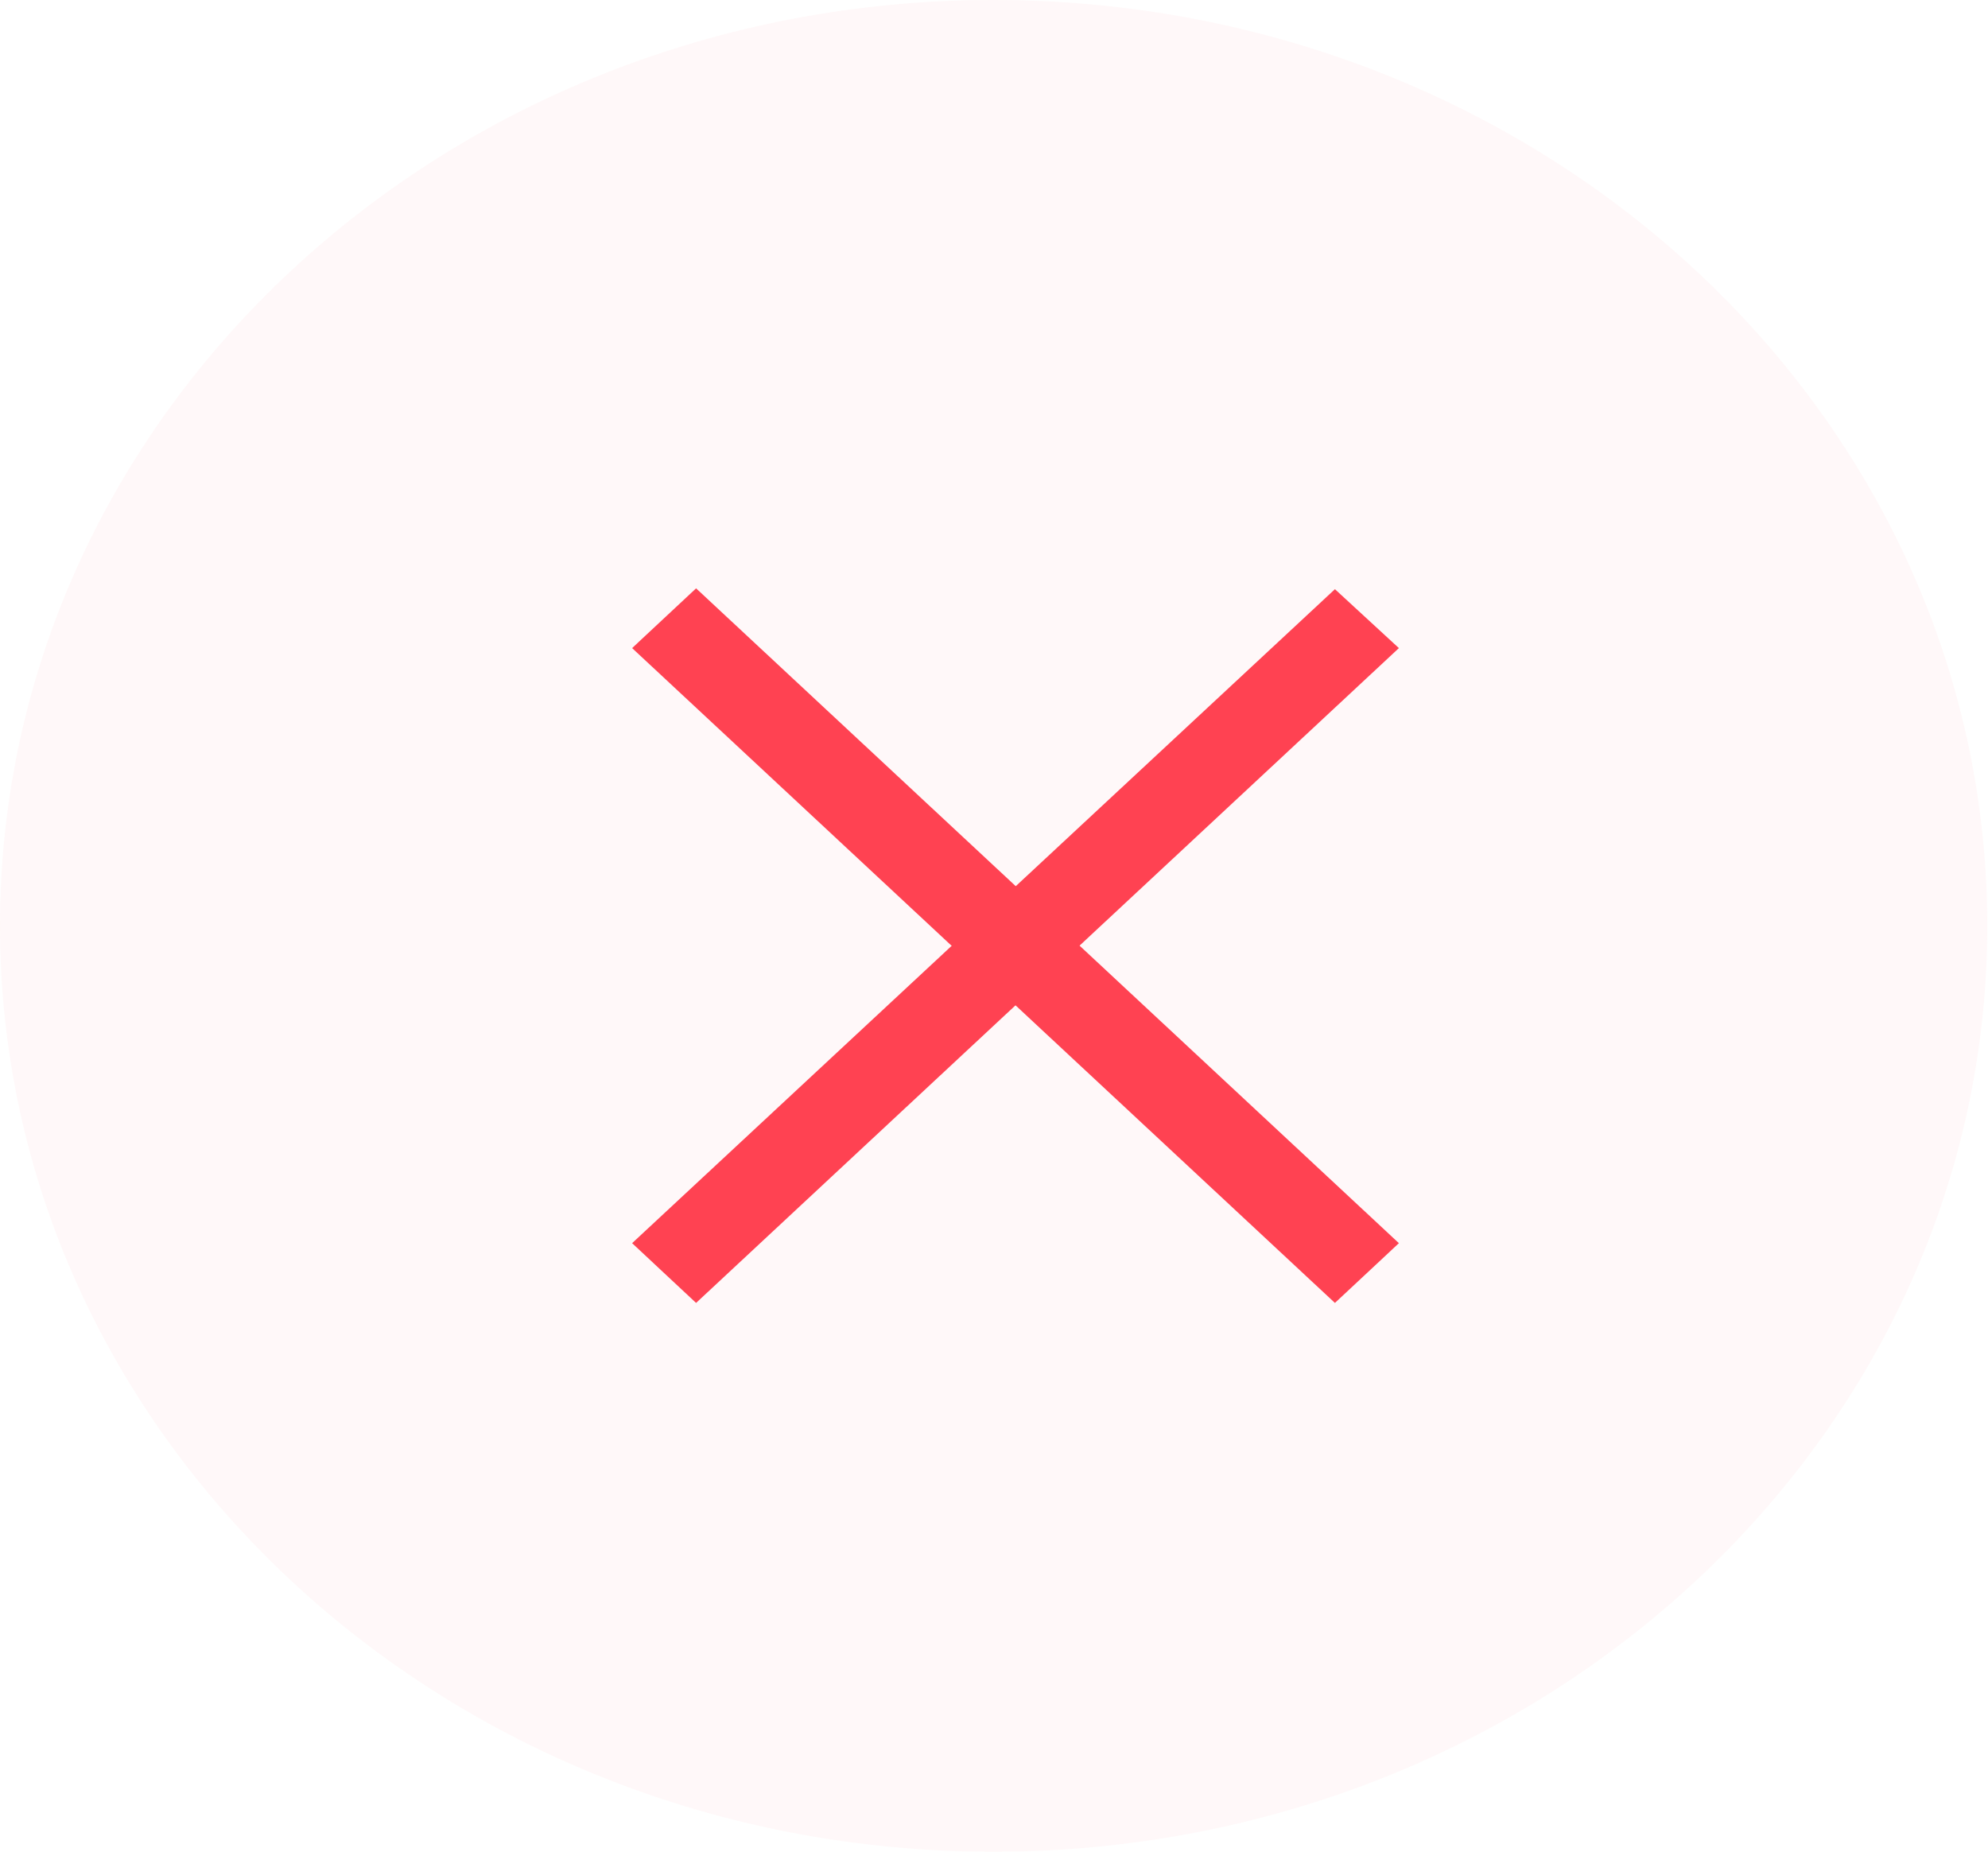 <svg width="23.619" height="22" viewBox="0 0 23.619 22" fill="none"
    xmlns="http://www.w3.org/2000/svg"
    xmlns:xlink="http://www.w3.org/1999/xlink">
    <desc>
			Created with Pixso.
    </desc>
    <defs/>
    <g opacity="0.05">
        <path id="base" d="M23.61 11C23.61 17.07 18.33 22 11.8 22C5.28 22 0 17.07 0 11C0 4.92 5.28 0 11.8 0C18.33 0 23.61 4.92 23.61 11Z" fill="#FF6875" fill-opacity="1" fill-rule="evenodd"/>
    </g>
    <path id="Rectangle 21" d="M15.86 7L16.62 7.7L8.27 15.48L7.51 14.77L15.86 7Z" fill="#FF4252" fill-opacity="1" fill-rule="evenodd"/>
    <path id="Rectangle 22" d="M16.62 14.77L15.86 15.48L7.51 7.7L8.27 6.99L16.62 14.77Z" fill="#FF4252" fill-opacity="1" fill-rule="evenodd"/>
</svg>
